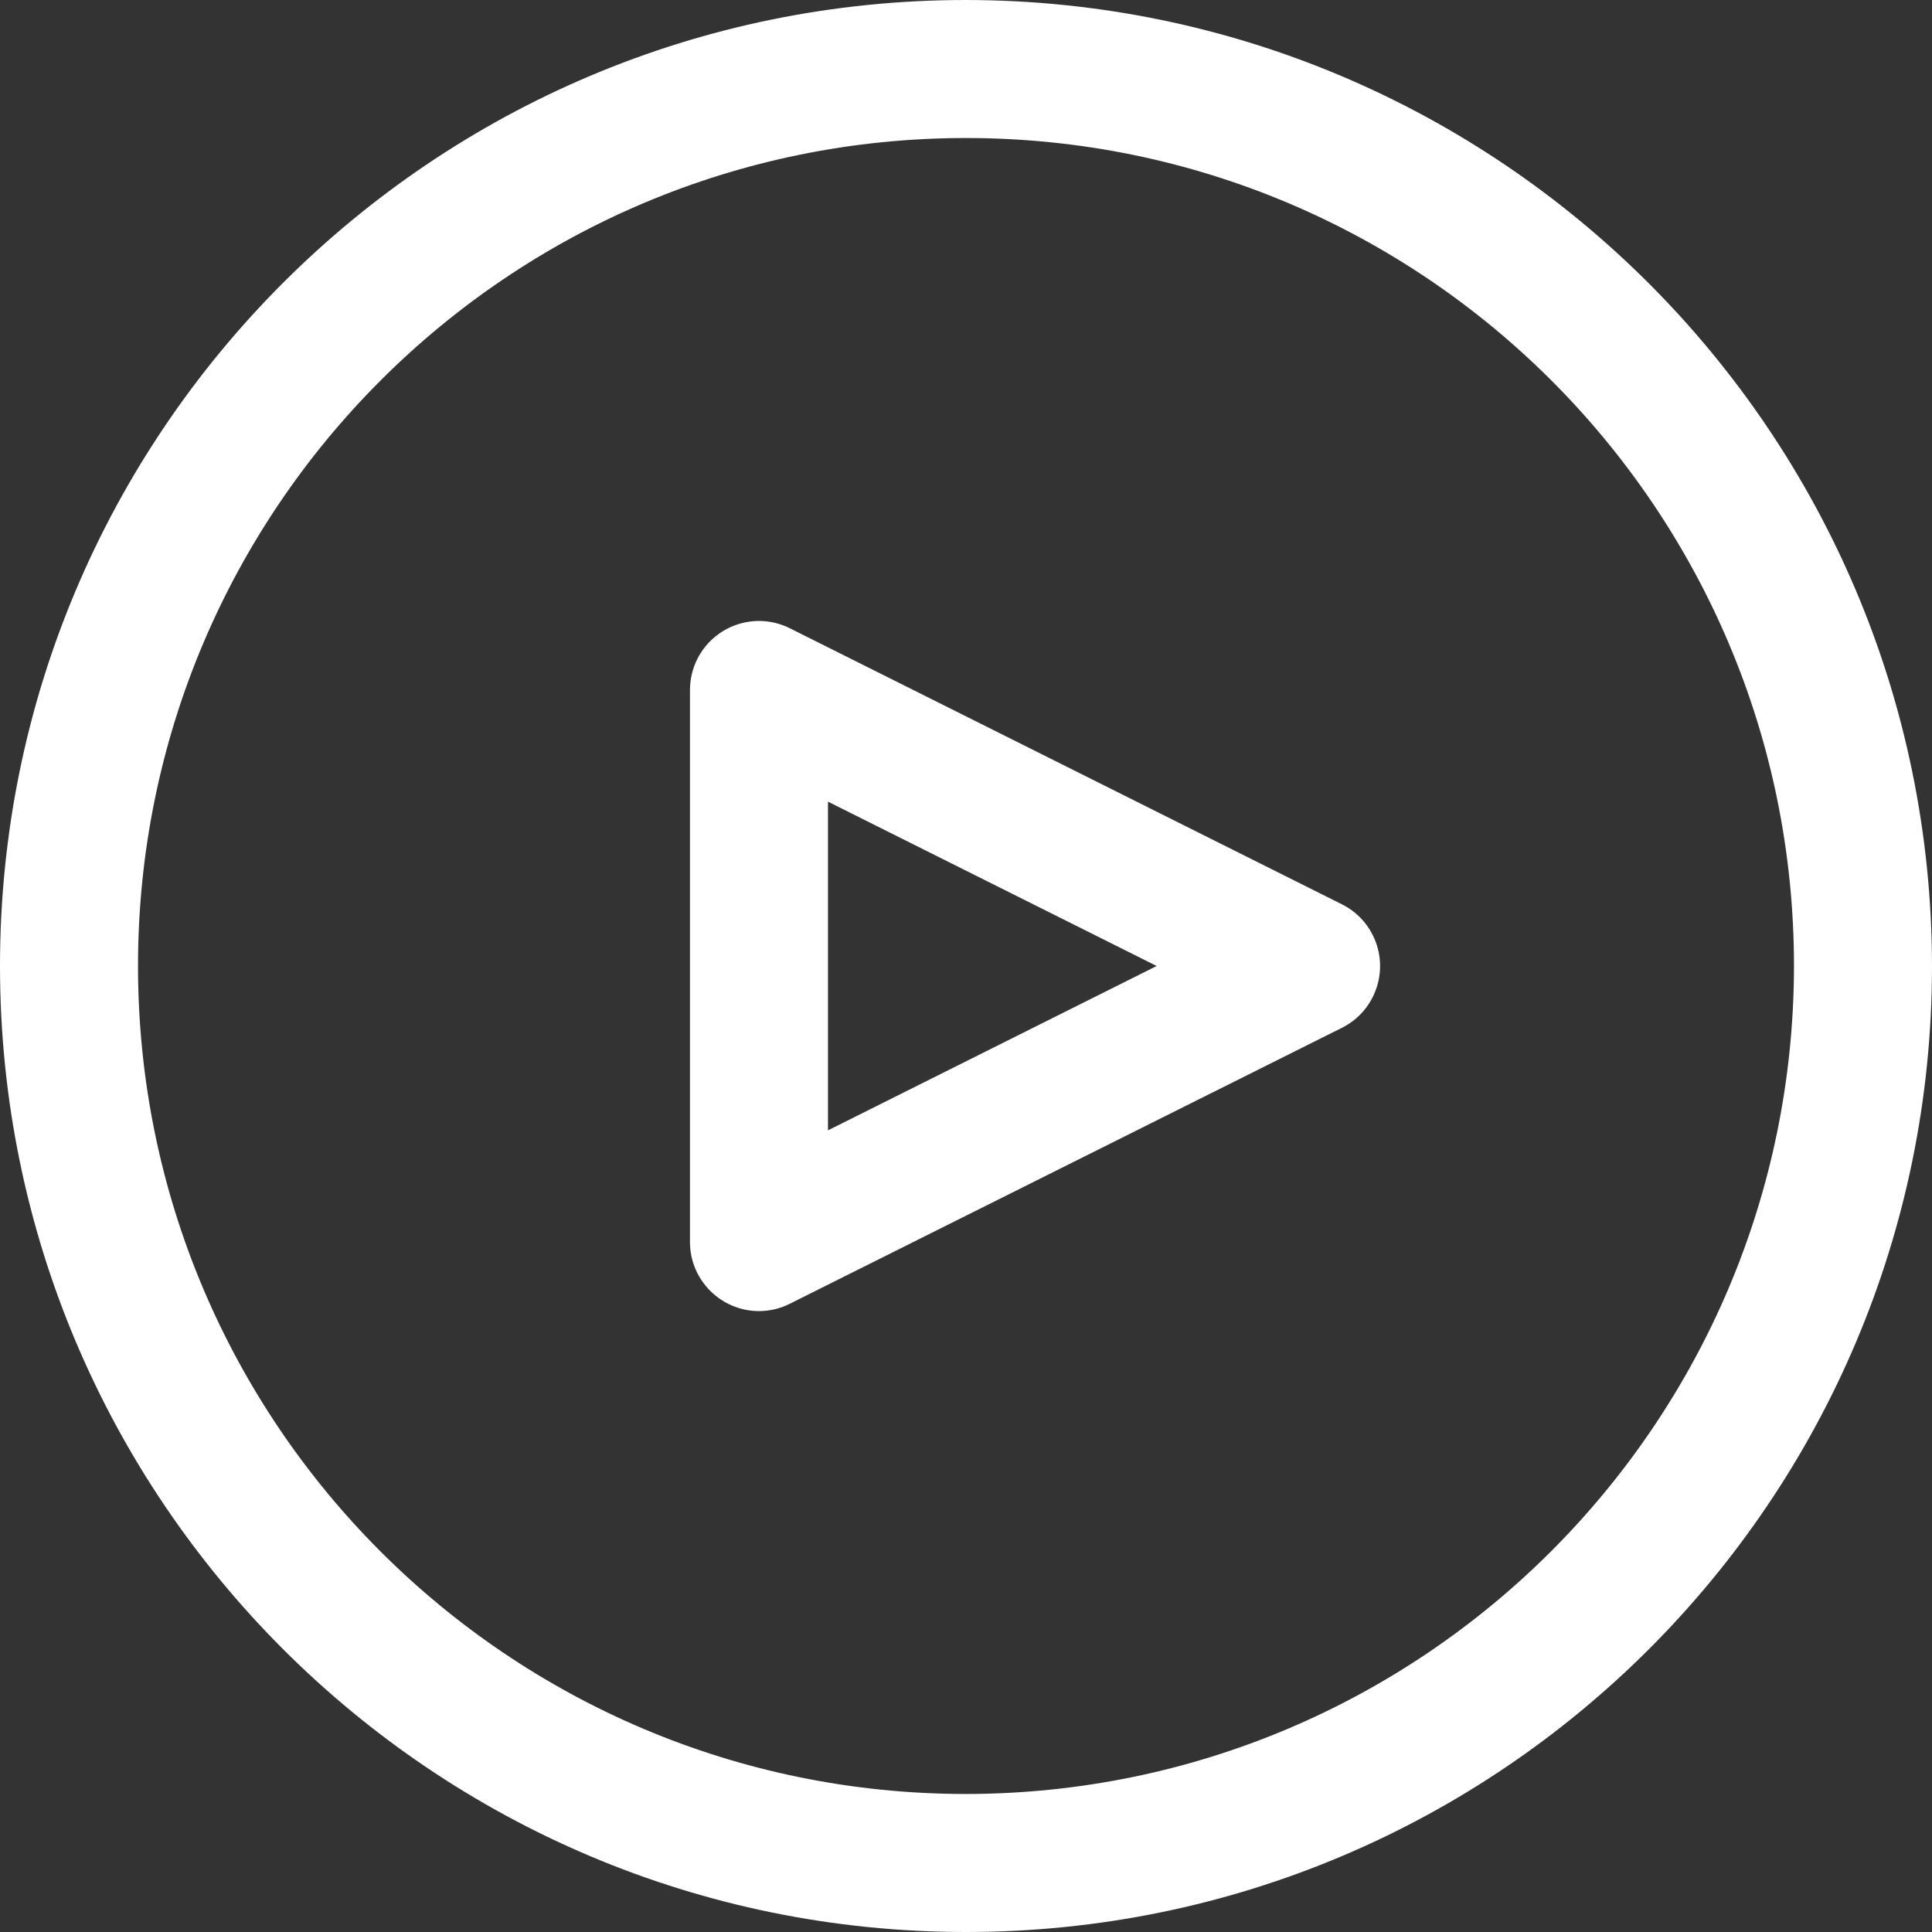 <svg width="16" height="16" viewBox="0 0 16 16" fill="none" xmlns="http://www.w3.org/2000/svg">
<rect x="0" y="0" width="16" height="16" fill="#333333" stroke="none"/>
<path d="M8 0C3.582 0 0 3.582 0 8C0 12.418 3.582 16 8 16C12.418 16 16 12.418 16 8C15.995 3.584 12.416 0.005 8 0ZM8 14.857C4.213 14.857 1.143 11.787 1.143 8C1.143 4.213 4.213 1.143 8 1.143C11.787 1.143 14.857 4.213 14.857 8C14.853 11.785 11.785 14.853 8 14.857Z" fill="white"/>
<path d="M11.369 7.745C11.314 7.634 11.224 7.544 11.113 7.489L6.541 5.203C6.259 5.062 5.916 5.176 5.774 5.459C5.735 5.538 5.714 5.626 5.714 5.714V10.286C5.714 10.601 5.97 10.857 6.285 10.858C6.374 10.858 6.462 10.837 6.541 10.797L11.113 8.512C11.395 8.371 11.51 8.028 11.369 7.745ZM6.857 9.361V6.639L9.579 8L6.857 9.361Z" fill="white"/>
</svg>
